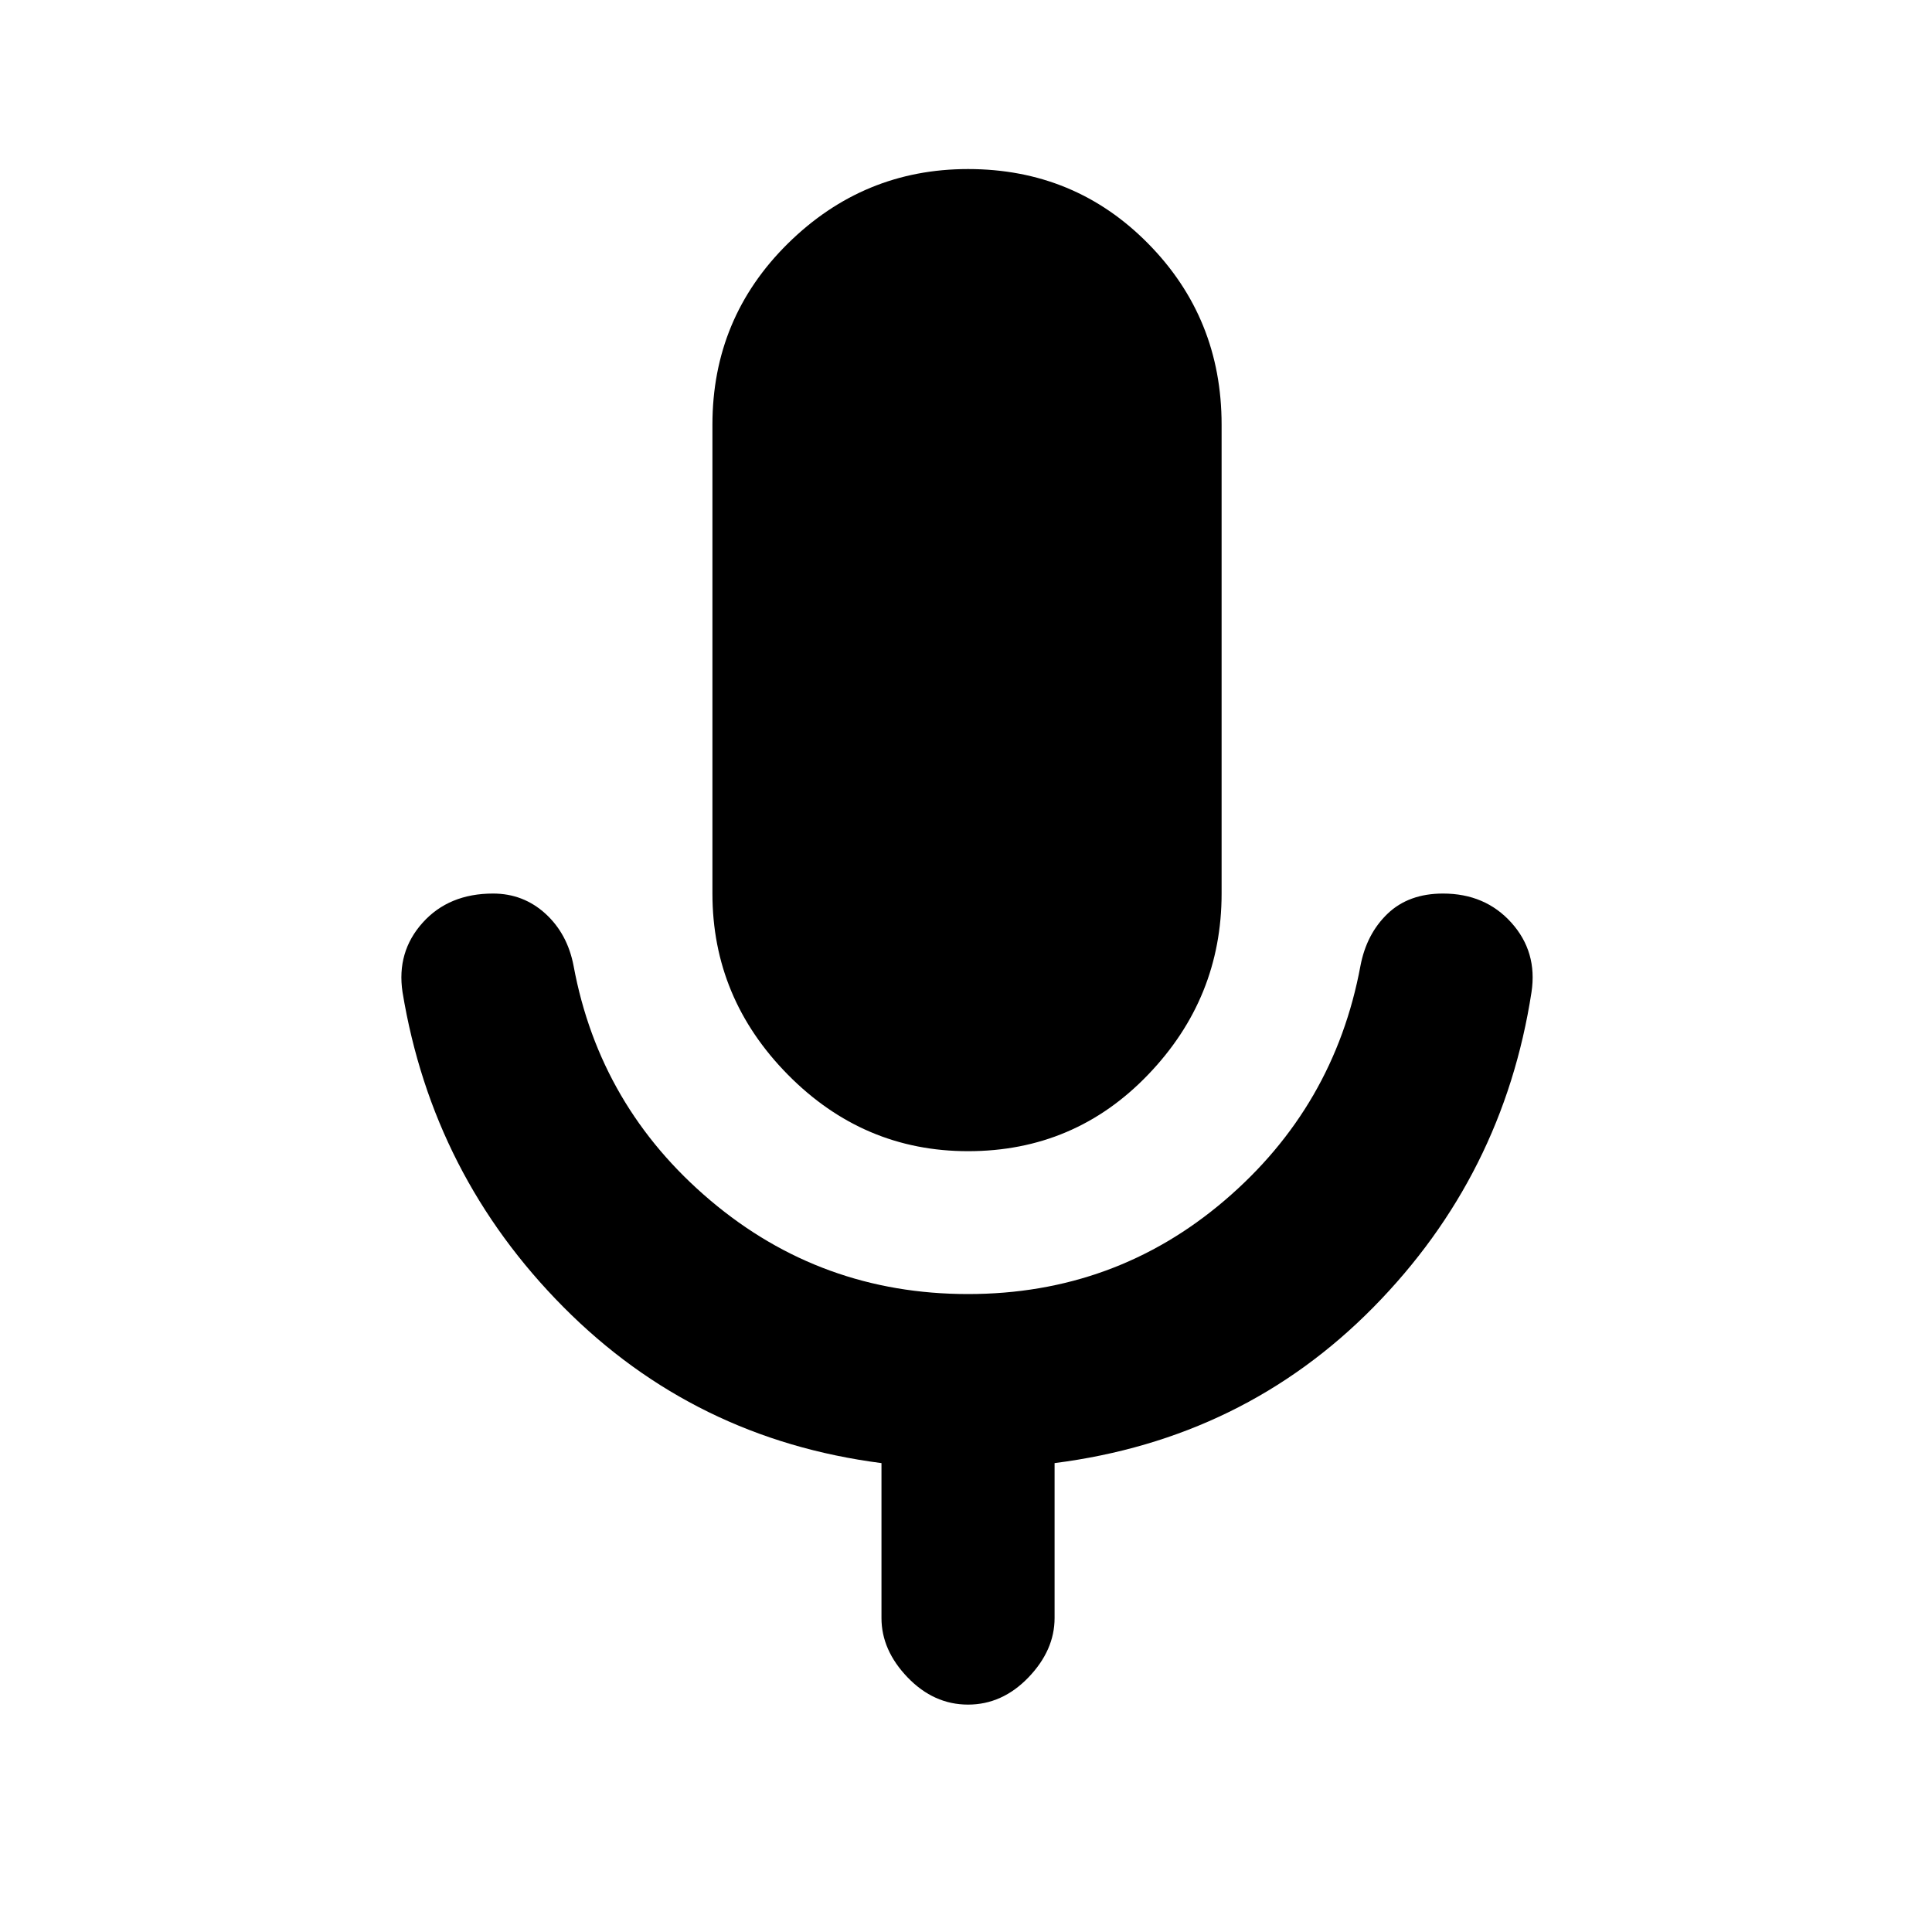 <svg xmlns="http://www.w3.org/2000/svg" height="20" width="20"><path d="M10.021 11.917Q8.938 11.917 8.156 11.125Q7.375 10.333 7.375 9.25V4.396Q7.375 3.292 8.156 2.521Q8.938 1.75 10.021 1.75Q11.125 1.75 11.885 2.521Q12.646 3.292 12.646 4.396V9.25Q12.646 10.333 11.885 11.125Q11.125 11.917 10.021 11.917ZM10.021 17.646Q9.667 17.646 9.396 17.365Q9.125 17.083 9.125 16.75V15.146Q7.188 14.896 5.833 13.531Q4.479 12.167 4.167 10.271Q4.104 9.854 4.375 9.552Q4.646 9.25 5.104 9.25Q5.417 9.25 5.646 9.458Q5.875 9.667 5.938 10Q6.208 11.458 7.354 12.427Q8.5 13.396 10.021 13.396Q11.542 13.396 12.677 12.427Q13.812 11.458 14.083 10Q14.146 9.667 14.365 9.458Q14.583 9.25 14.938 9.25Q15.375 9.25 15.646 9.552Q15.917 9.854 15.854 10.271Q15.562 12.167 14.219 13.531Q12.875 14.896 10.917 15.146V16.75Q10.917 17.083 10.646 17.365Q10.375 17.646 10.021 17.646Z"/></svg>